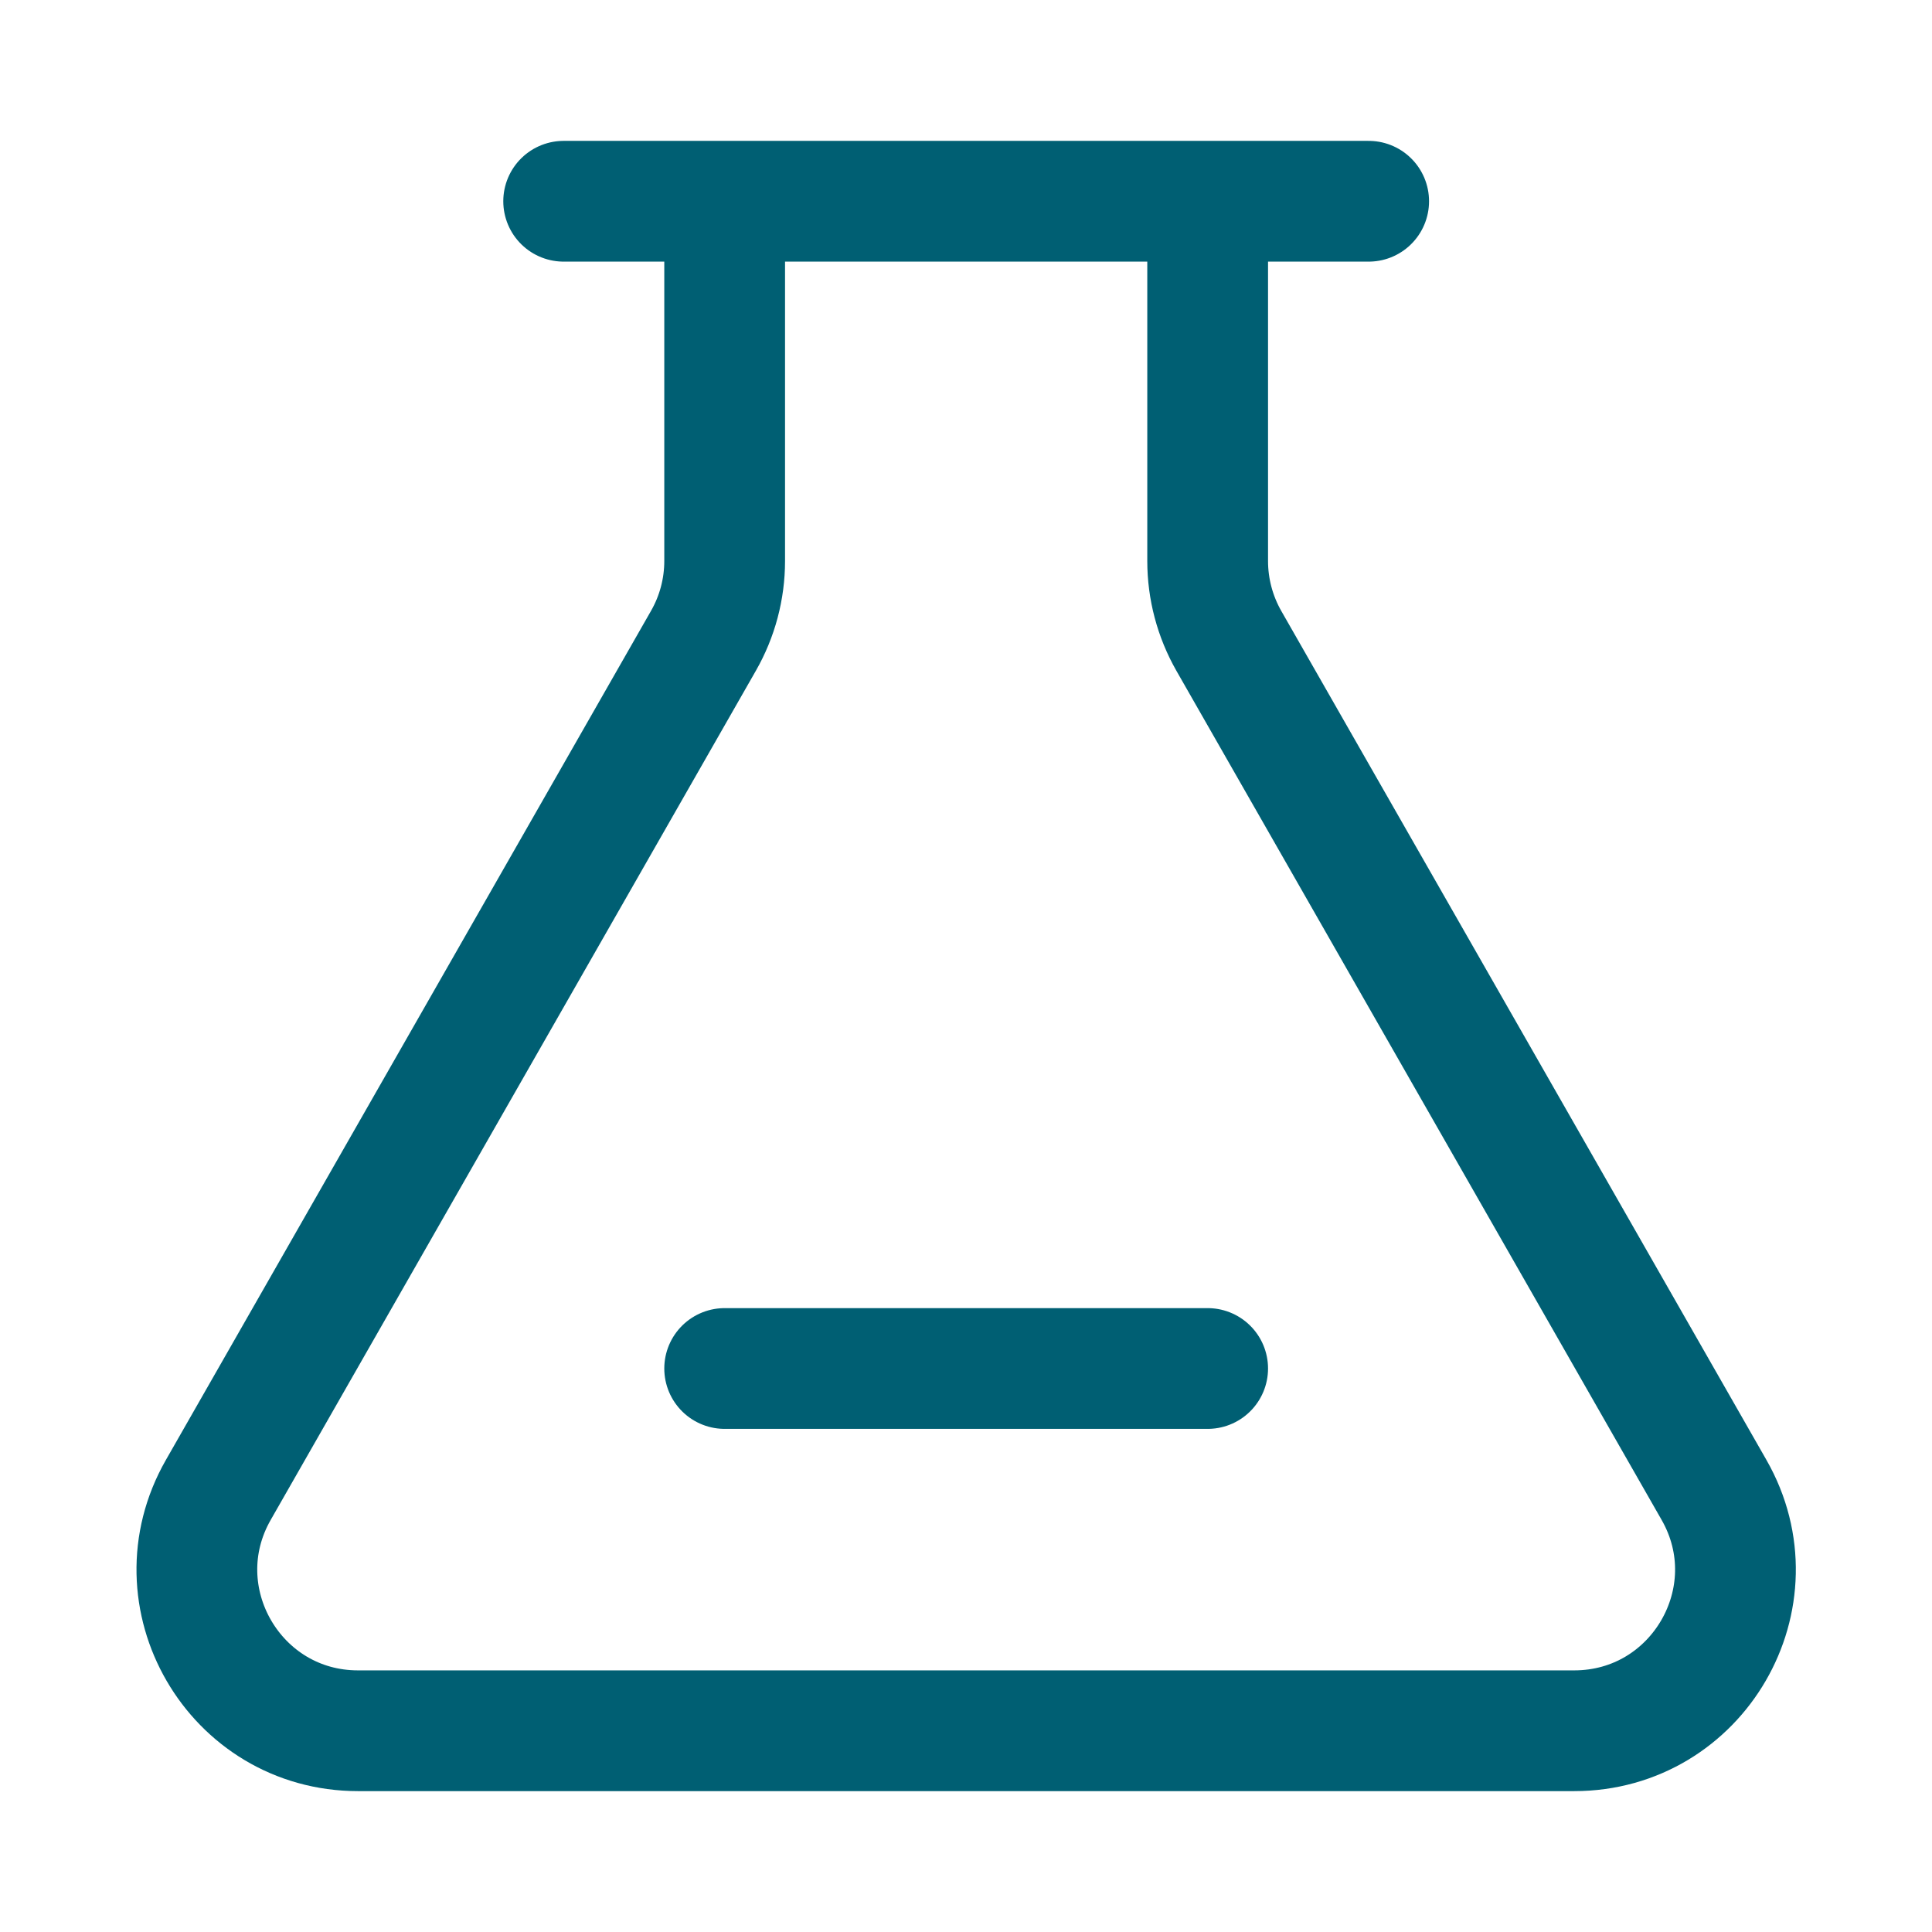 <svg width="24" height="24" viewBox="0 0 24 24" fill="none" xmlns="http://www.w3.org/2000/svg">
<path d="M9.002 2.5H15.002M9.002 2.5V6.969C9.002 7.317 8.911 7.659 8.738 7.961L2.712 18.508C1.95 19.841 2.913 21.5 4.448 21.5H19.555C21.091 21.5 22.054 19.841 21.292 18.508L15.265 7.961C15.093 7.659 15.002 7.317 15.002 6.969V2.5M9.002 2.5H7.002M15.002 2.5H17.002M9.002 17H15.002" stroke="#005F73" stroke-width="1.5" stroke-linecap="round" stroke-linejoin="round"/>
</svg>
